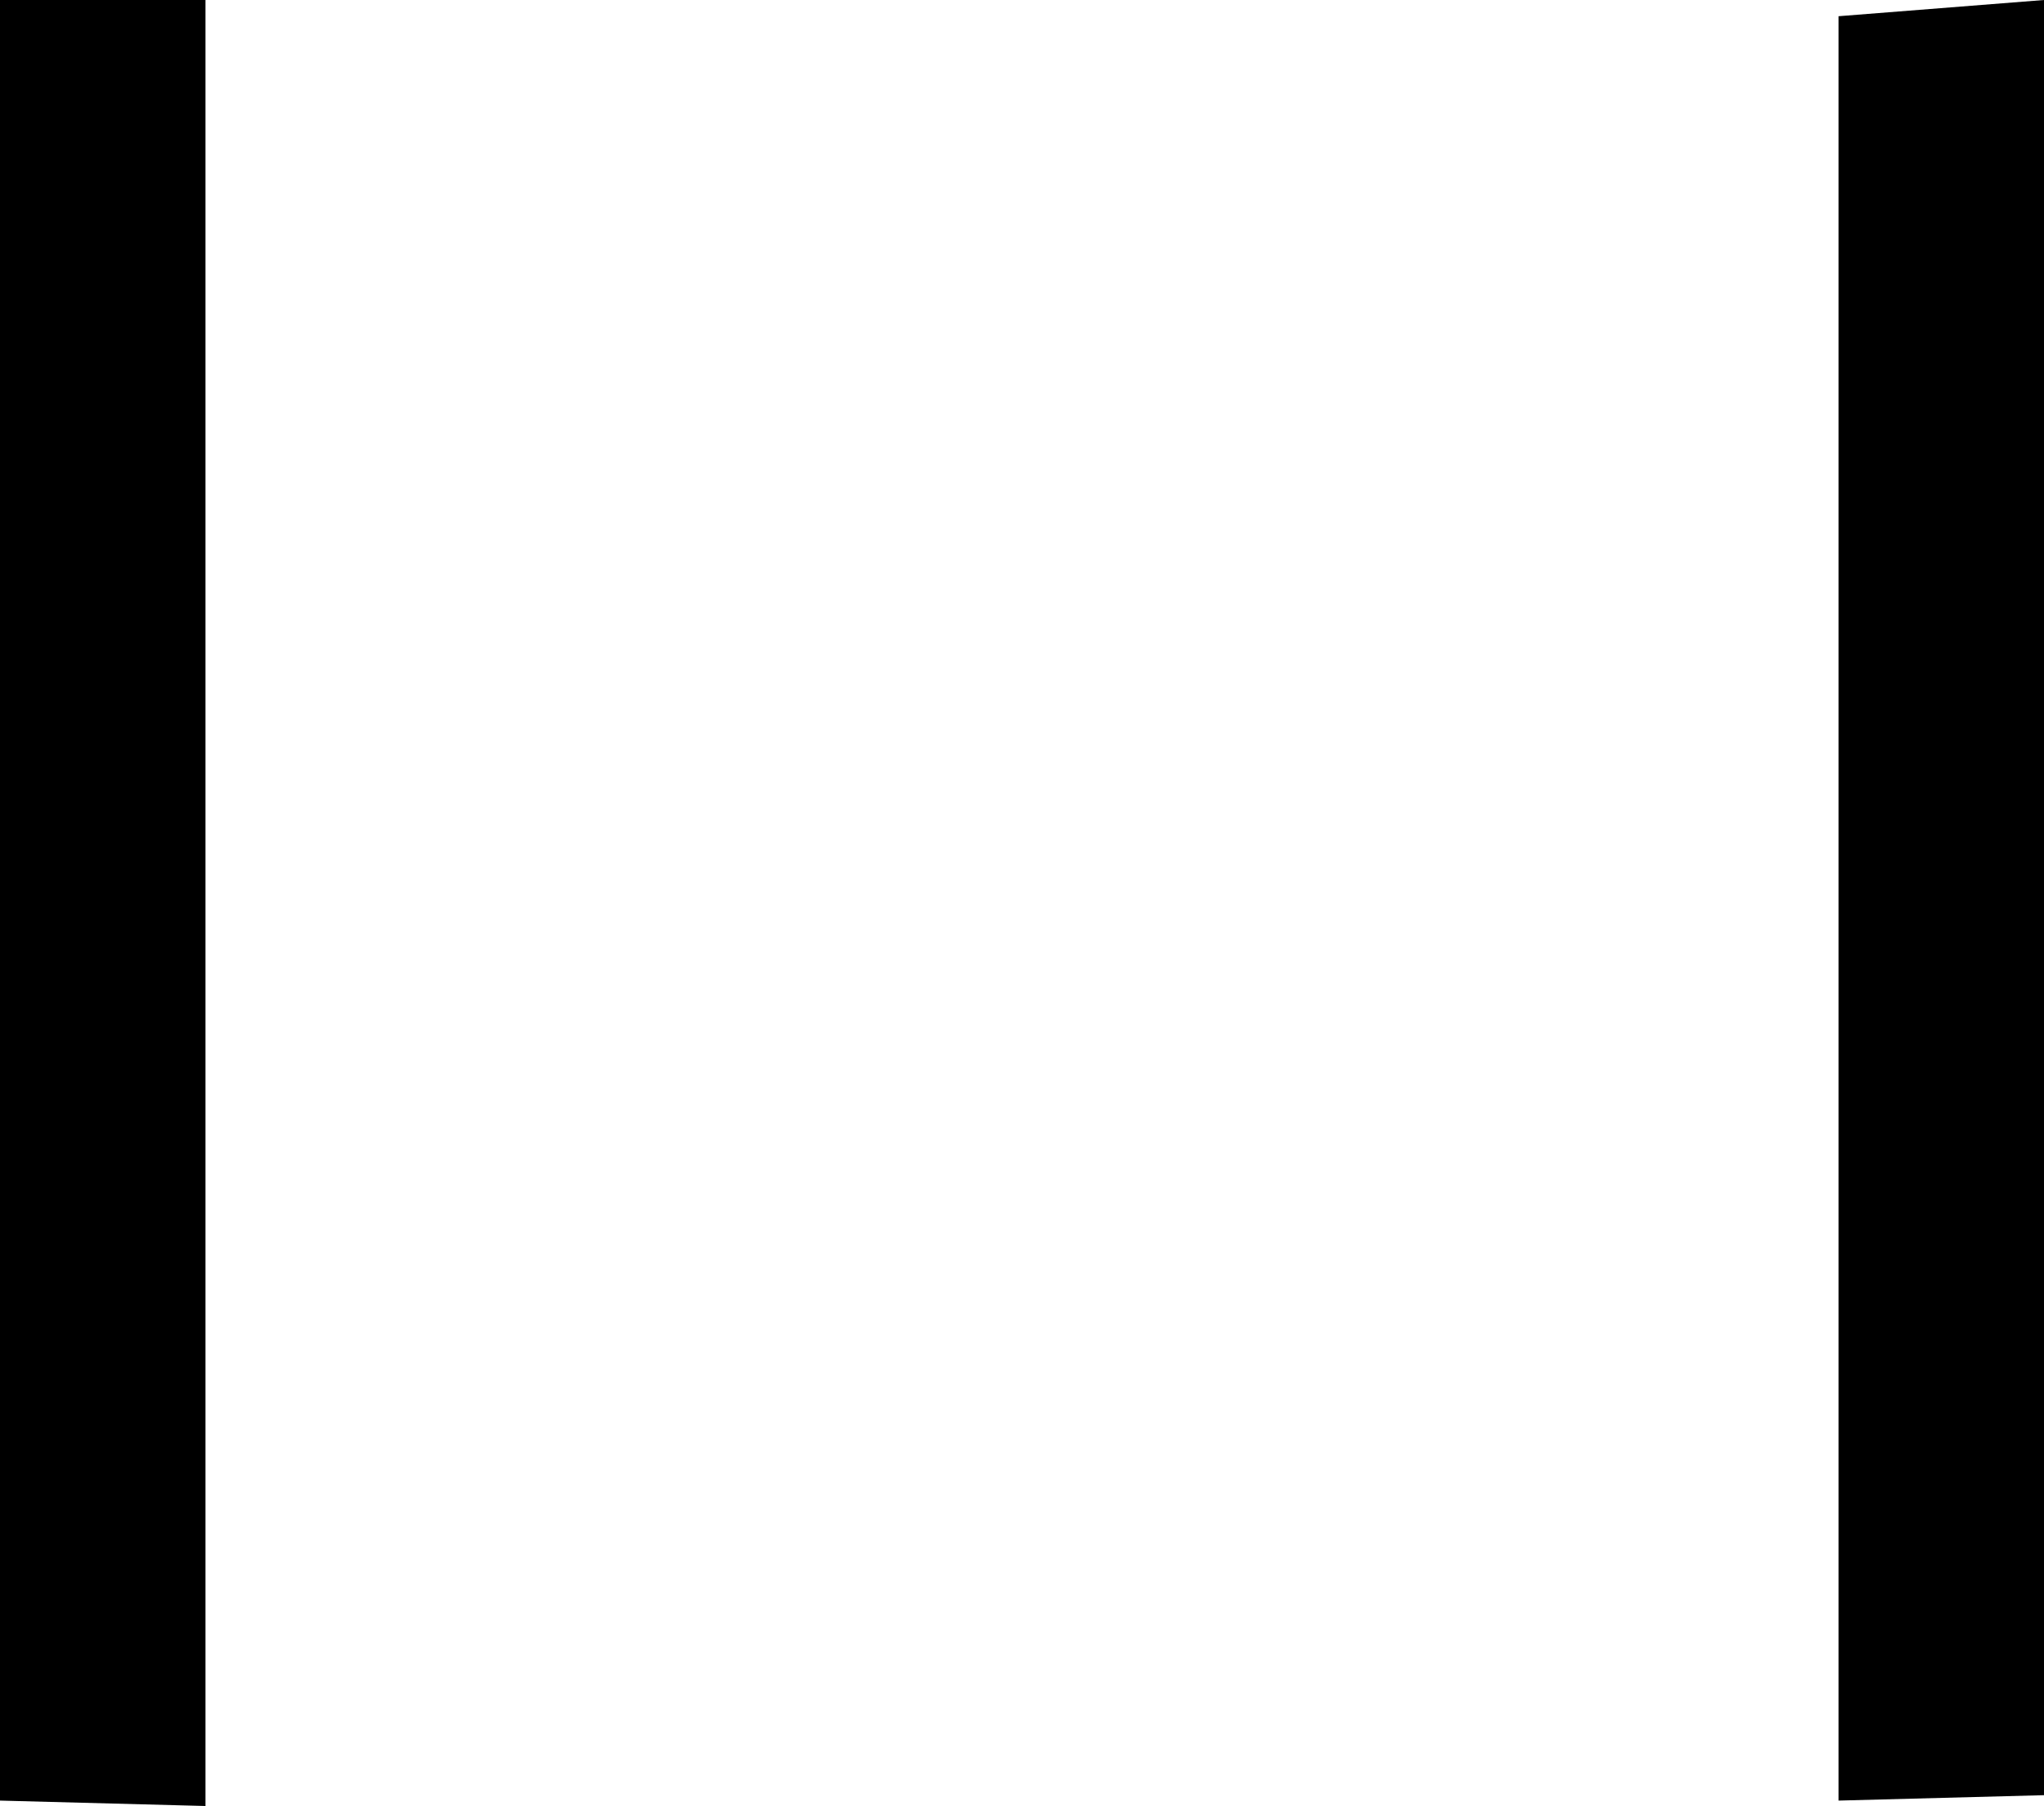 <?xml version="1.0" encoding="UTF-8" standalone="no"?>
<svg xmlns:xlink="http://www.w3.org/1999/xlink" height="16.7px" width="18.9px" xmlns="http://www.w3.org/2000/svg">
  <g transform="matrix(1.0, 0.0, 0.0, 1.0, 0.0, 8.35)">
    <path d="M17.0 8.3 L17.0 -8.2 18.9 -8.35 18.9 8.25 17.0 8.3 M1.9 -8.35 L1.9 8.35 0.0 8.3 0.0 -8.35 1.9 -8.35" fill="#000000" fill-rule="evenodd" stroke="none"/>
  </g>
</svg>
